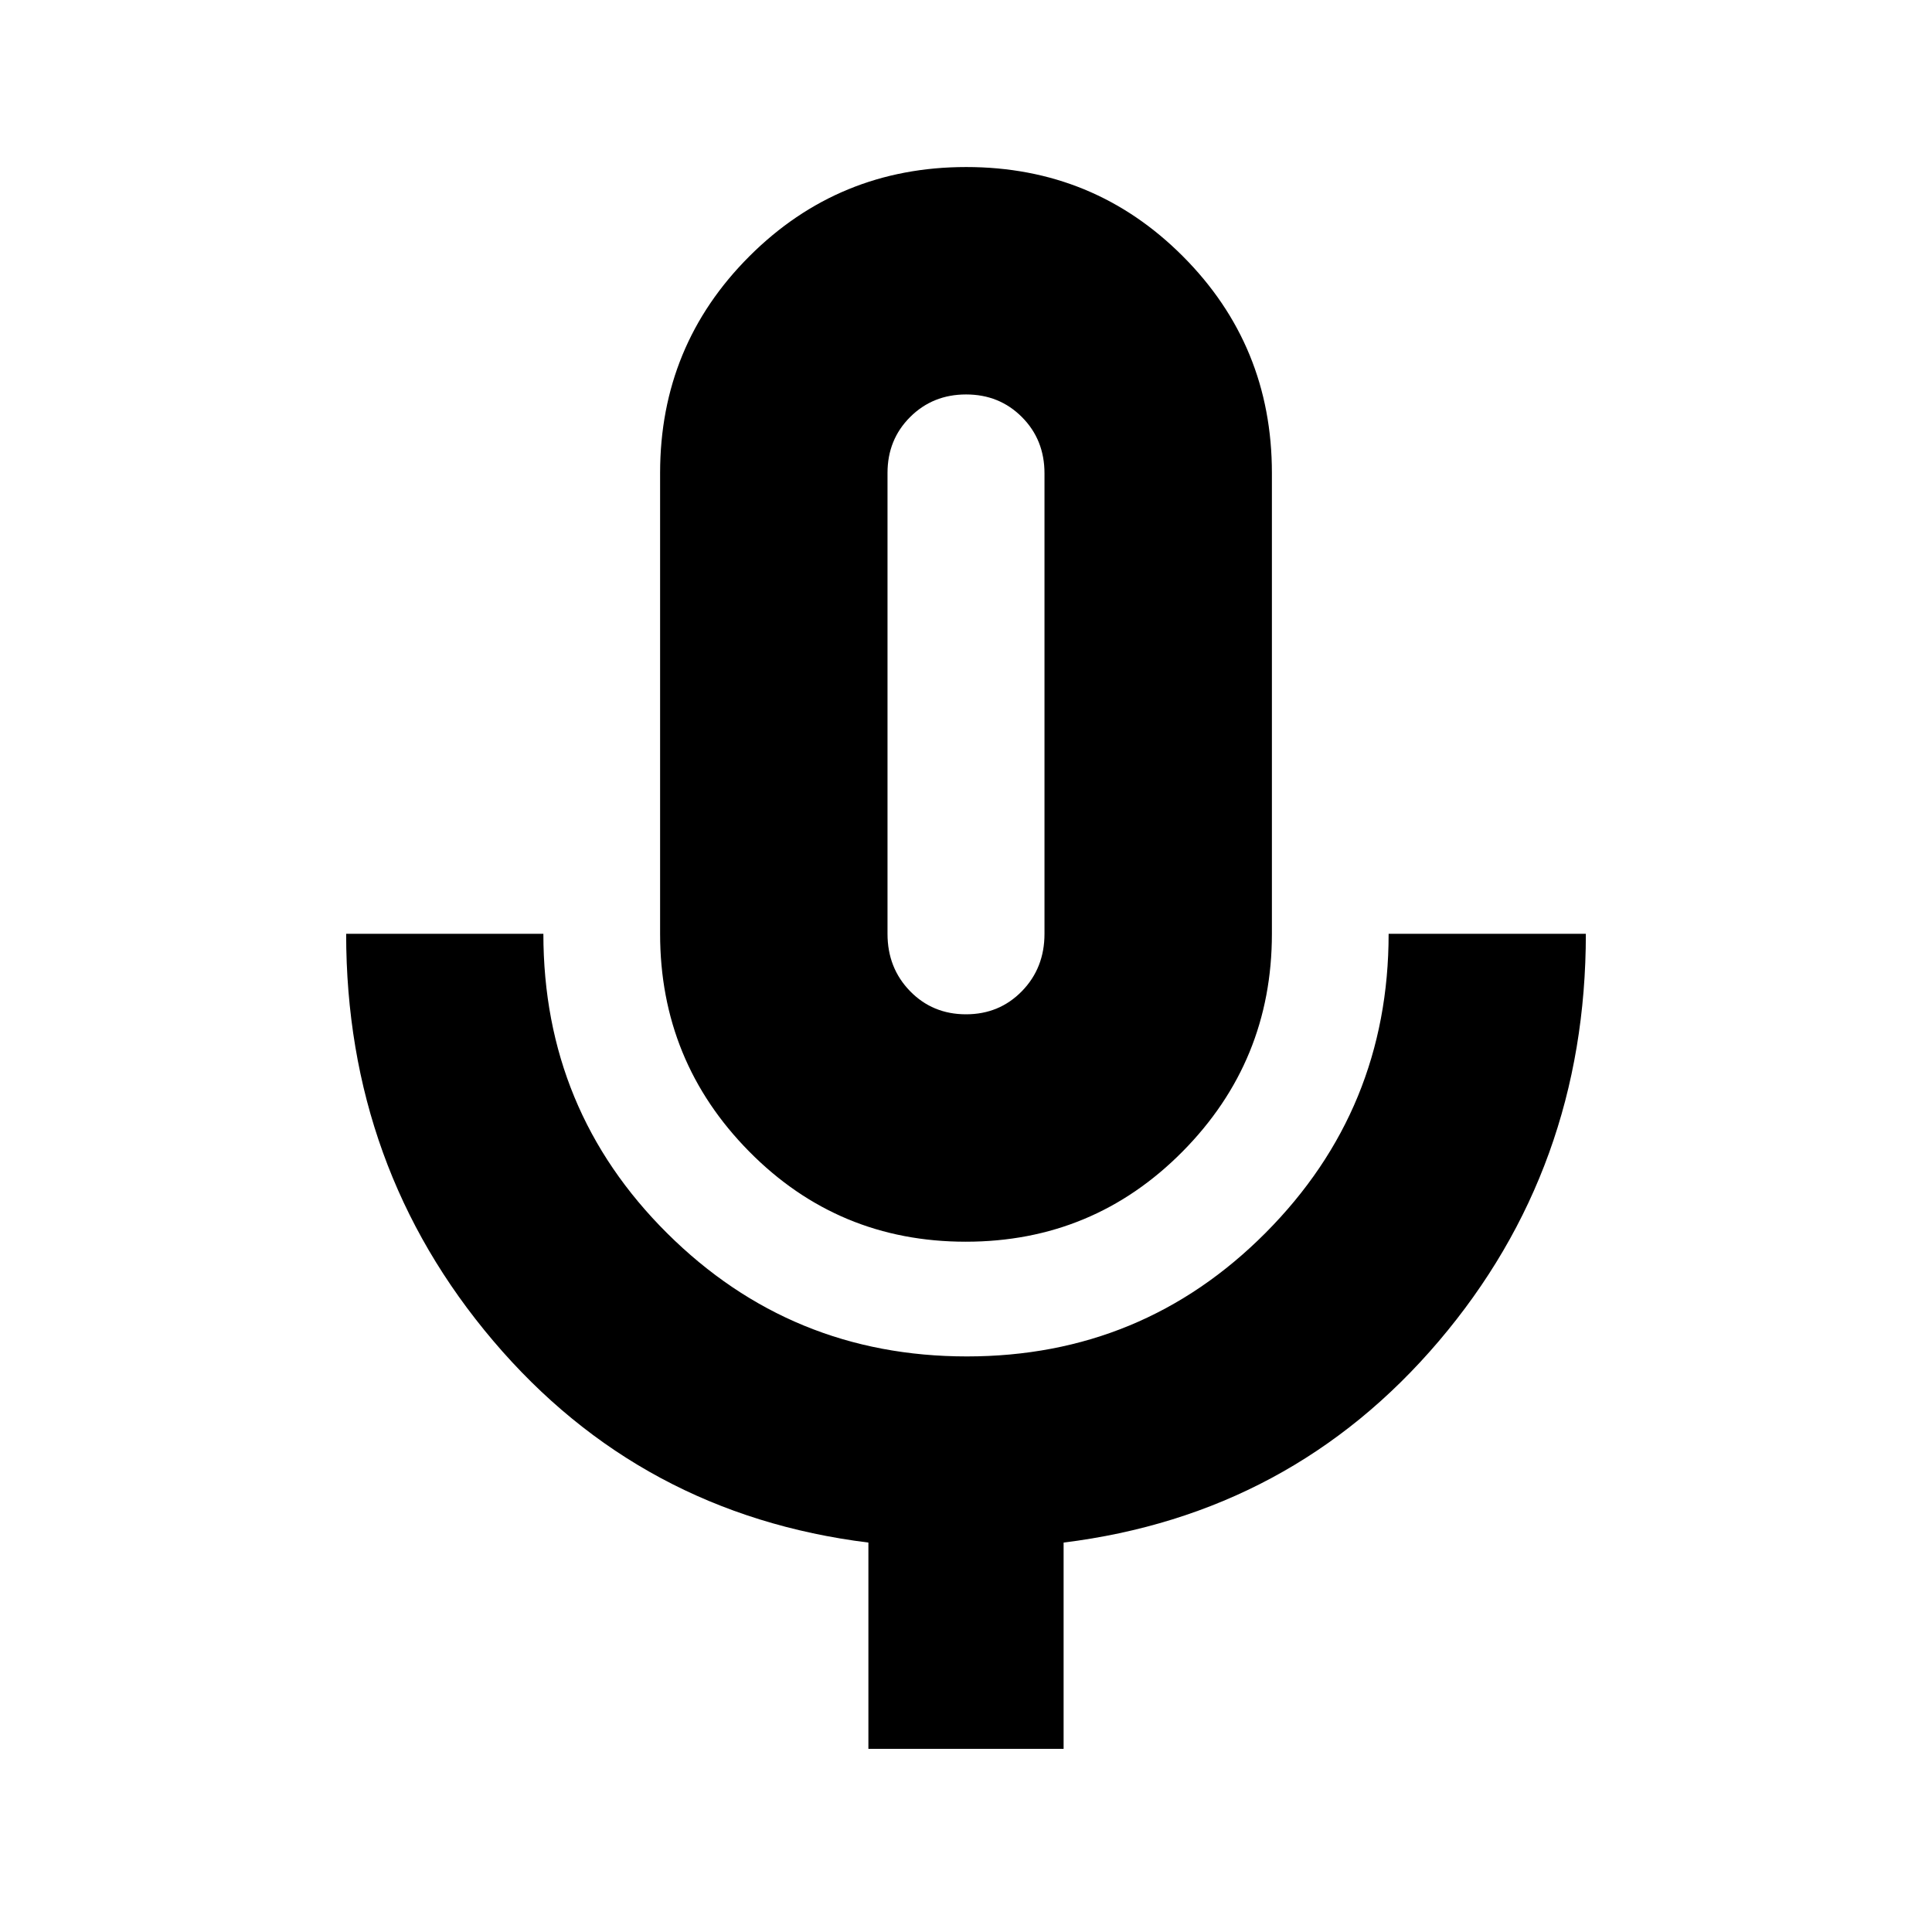 <svg xmlns="http://www.w3.org/2000/svg" height="20" viewBox="0 -960 960 960" width="20"><path d="M479.88-343q-63.38 0-107.63-44.83Q328-432.67 328-496v-229q0-63.33 44.37-107.67Q416.74-877 480.12-877t107.63 44.33Q632-788.33 632-725v229q0 63.33-44.37 108.17Q543.26-343 479.88-343Zm.12-267.5ZM431.5-91v-102.5q-113.3-14.1-186.4-100.22Q172-379.83 172-496h98q0 87.68 61.55 148.84T480.43-286q87.33 0 148.45-61.42Q690-408.85 690-496h98q0 116.5-73.1 202.45-73.1 85.95-186.4 100.05V-91h-97ZM480-456q16.58 0 27.79-11.5T519-496v-228.8q0-16.7-11.2-27.95Q496.61-764 480.05-764q-16.55 0-27.8 11.21T441-725v229q0 17 11.21 28.5T480-456Z"/></svg>